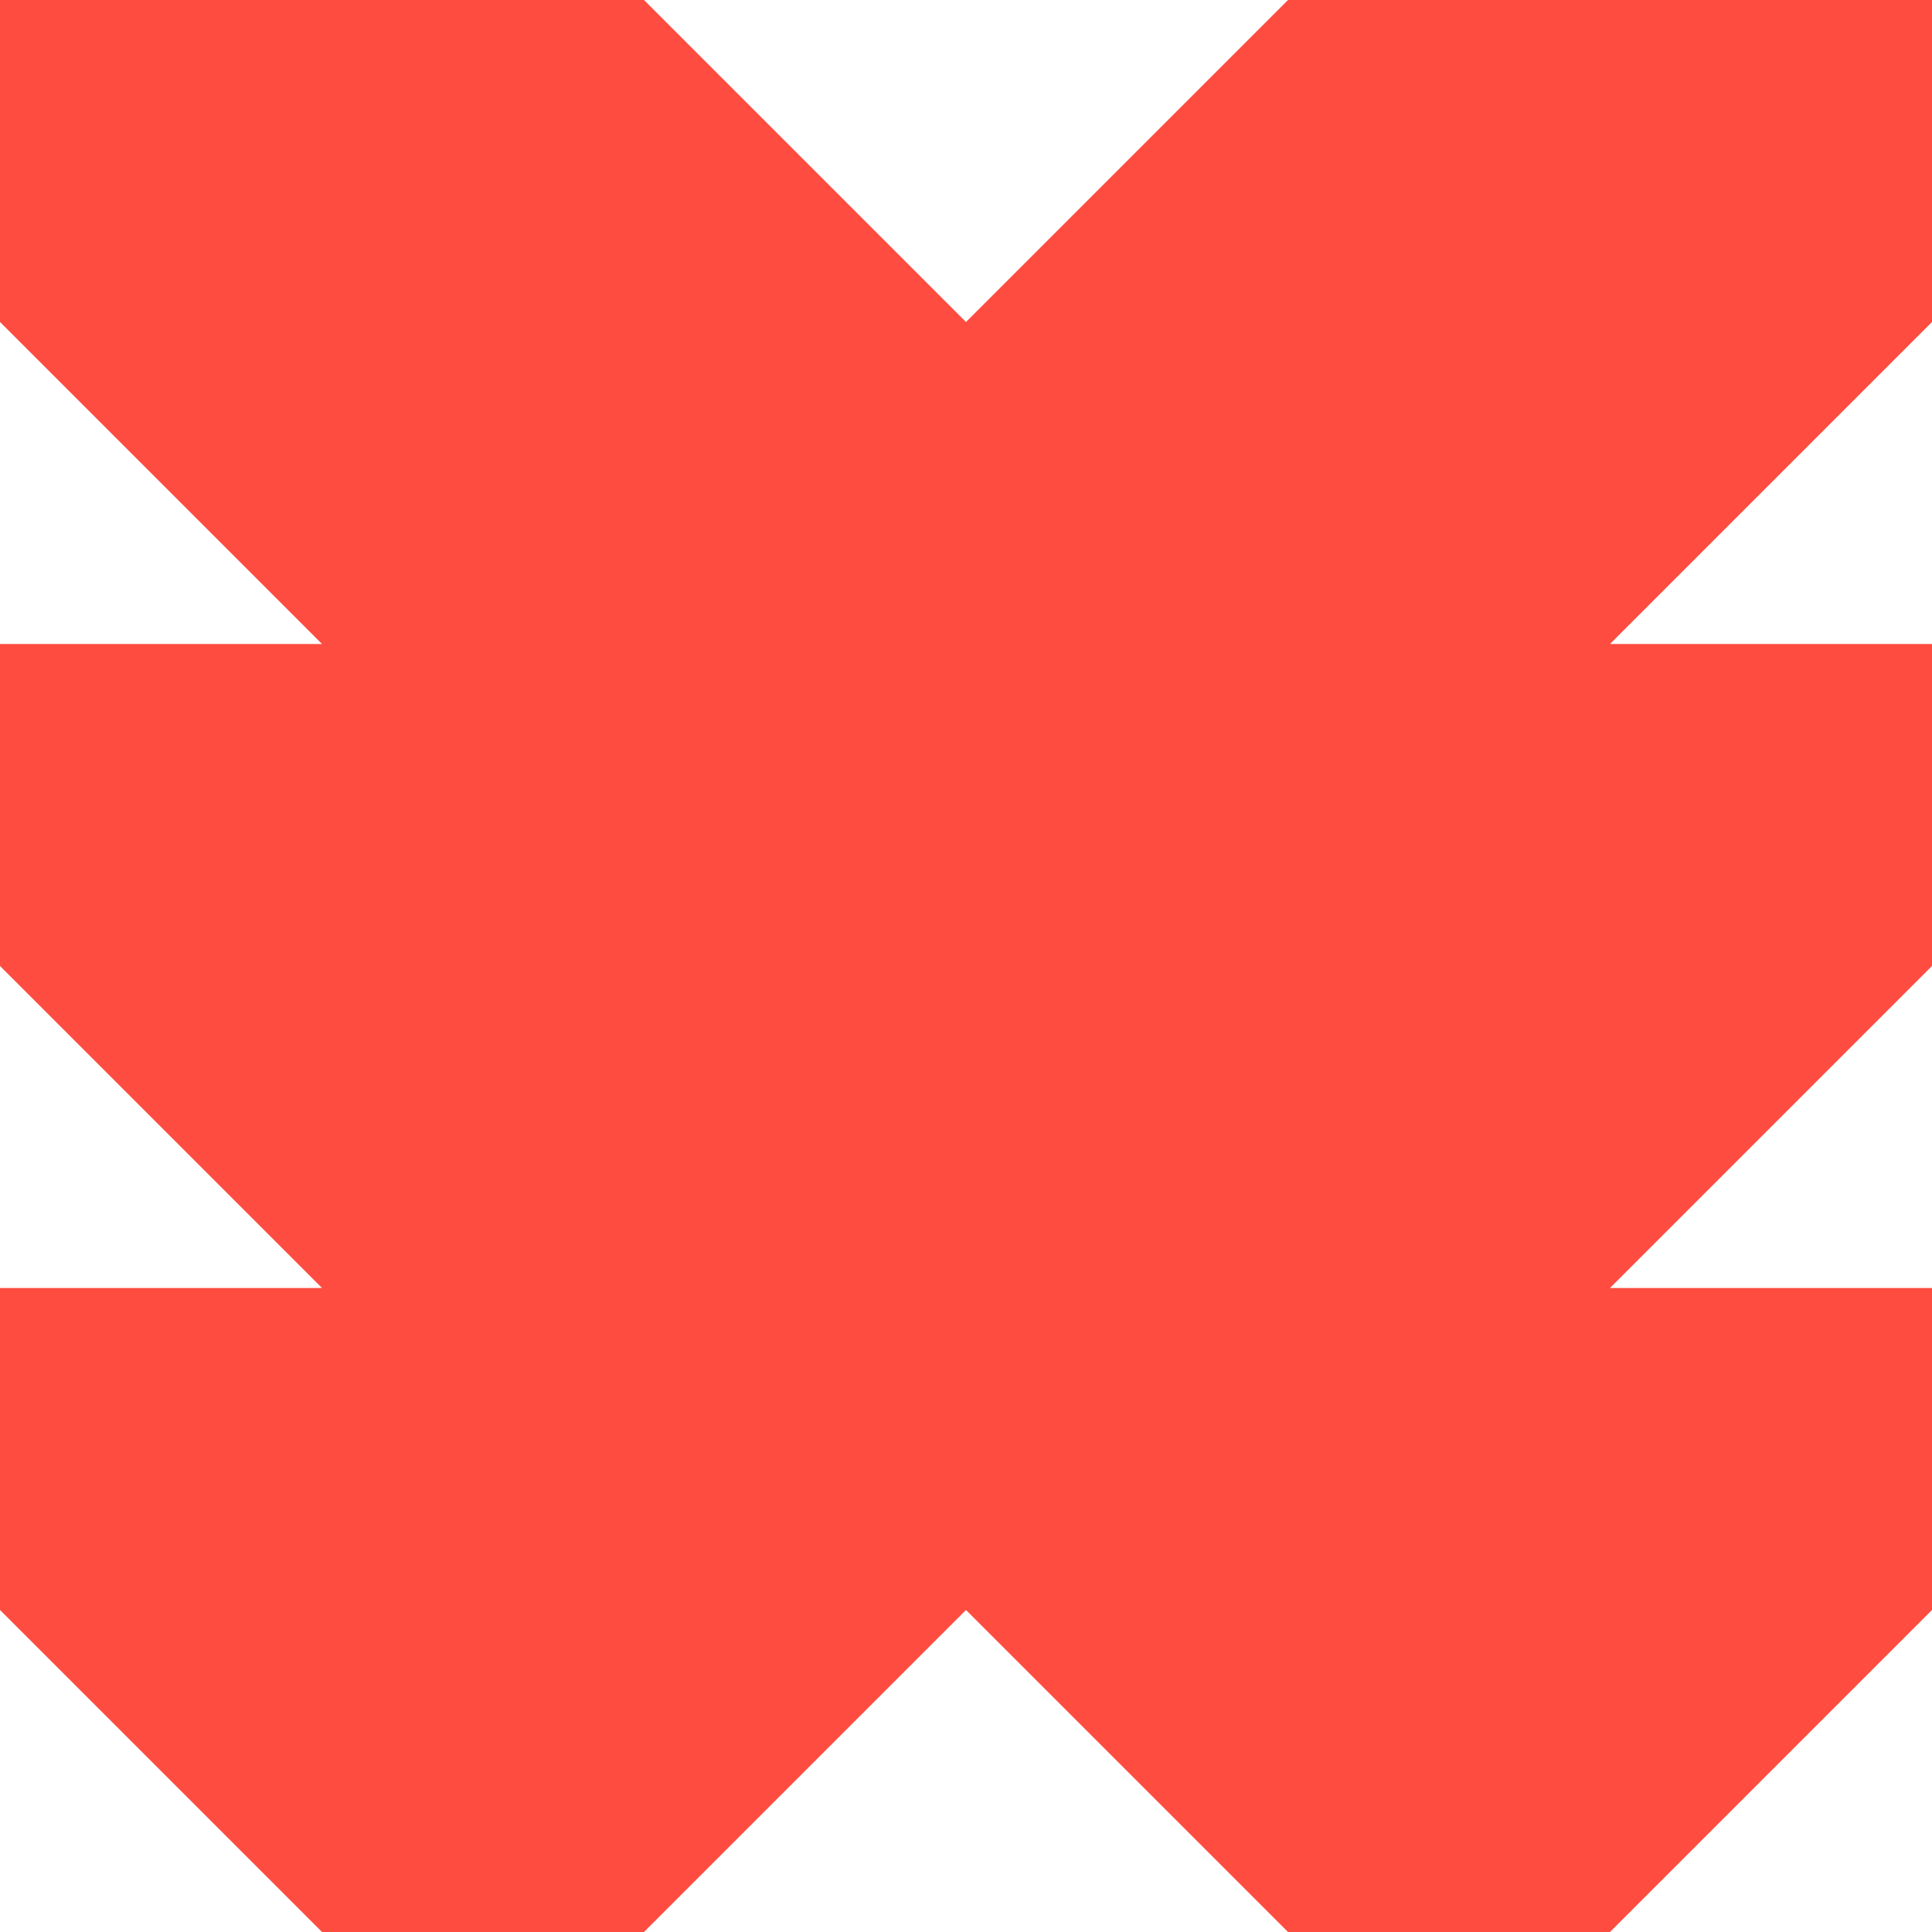 <svg xmlns="http://www.w3.org/2000/svg" viewBox="0 0 1080 1080">
  <path fill="#ff4c40" fill-opacity="1.0" d="M540,180C495,135 401.5,41.5 360,0C315,0 0,0 0,0V180L180,360H0V540L180,720H0V900L180,1080H360C360,1080 495,945 540,900C585,945 720,1080 720,1080H900L1080,900V720H900L1080,540V360H900L1080,180V0C1080,0 765,0 720,0C675,45 585,135 540,180Z"/>
</svg>